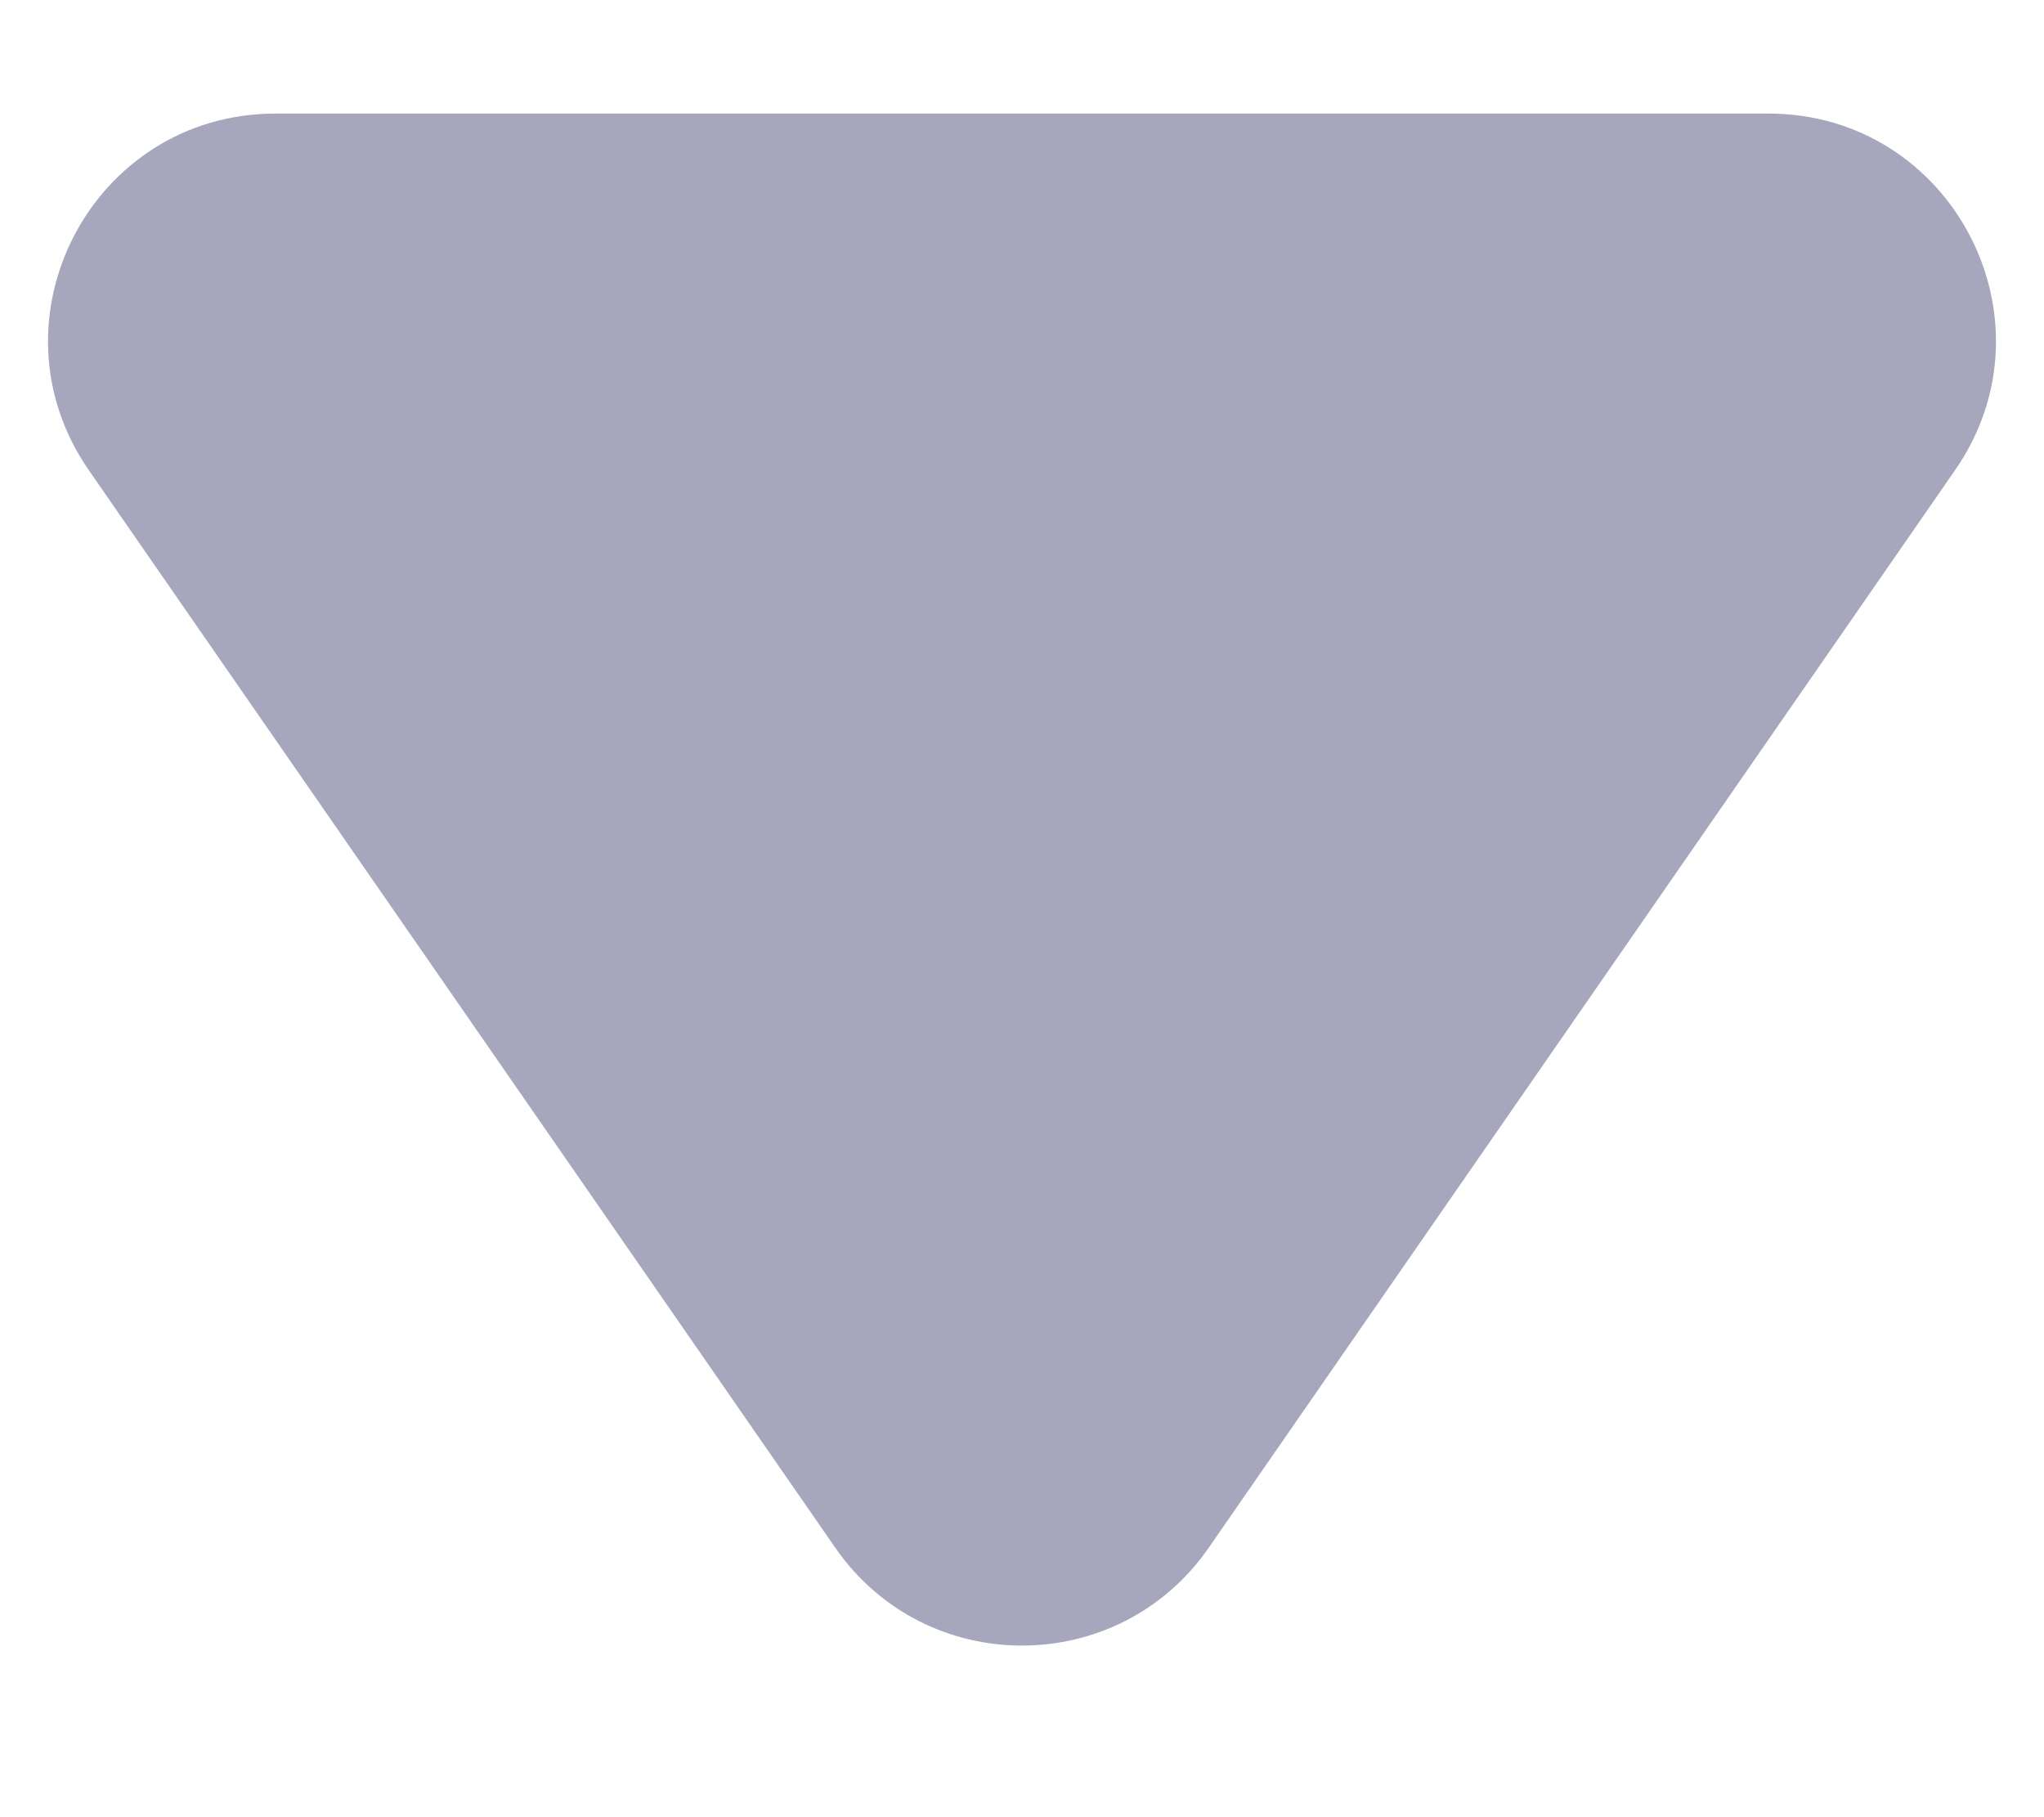 <svg width="9" height="8" viewBox="0 0 9 8" fill="none" xmlns="http://www.w3.org/2000/svg">
<path d="M5.322 6.814C4.924 7.388 4.076 7.388 3.678 6.814L0.391 2.07C-0.068 1.406 0.406 0.5 1.213 0.5L7.787 0.5C8.594 0.5 9.068 1.406 8.609 2.069L5.322 6.814Z" fill="#A6A7BD"/>
</svg>
